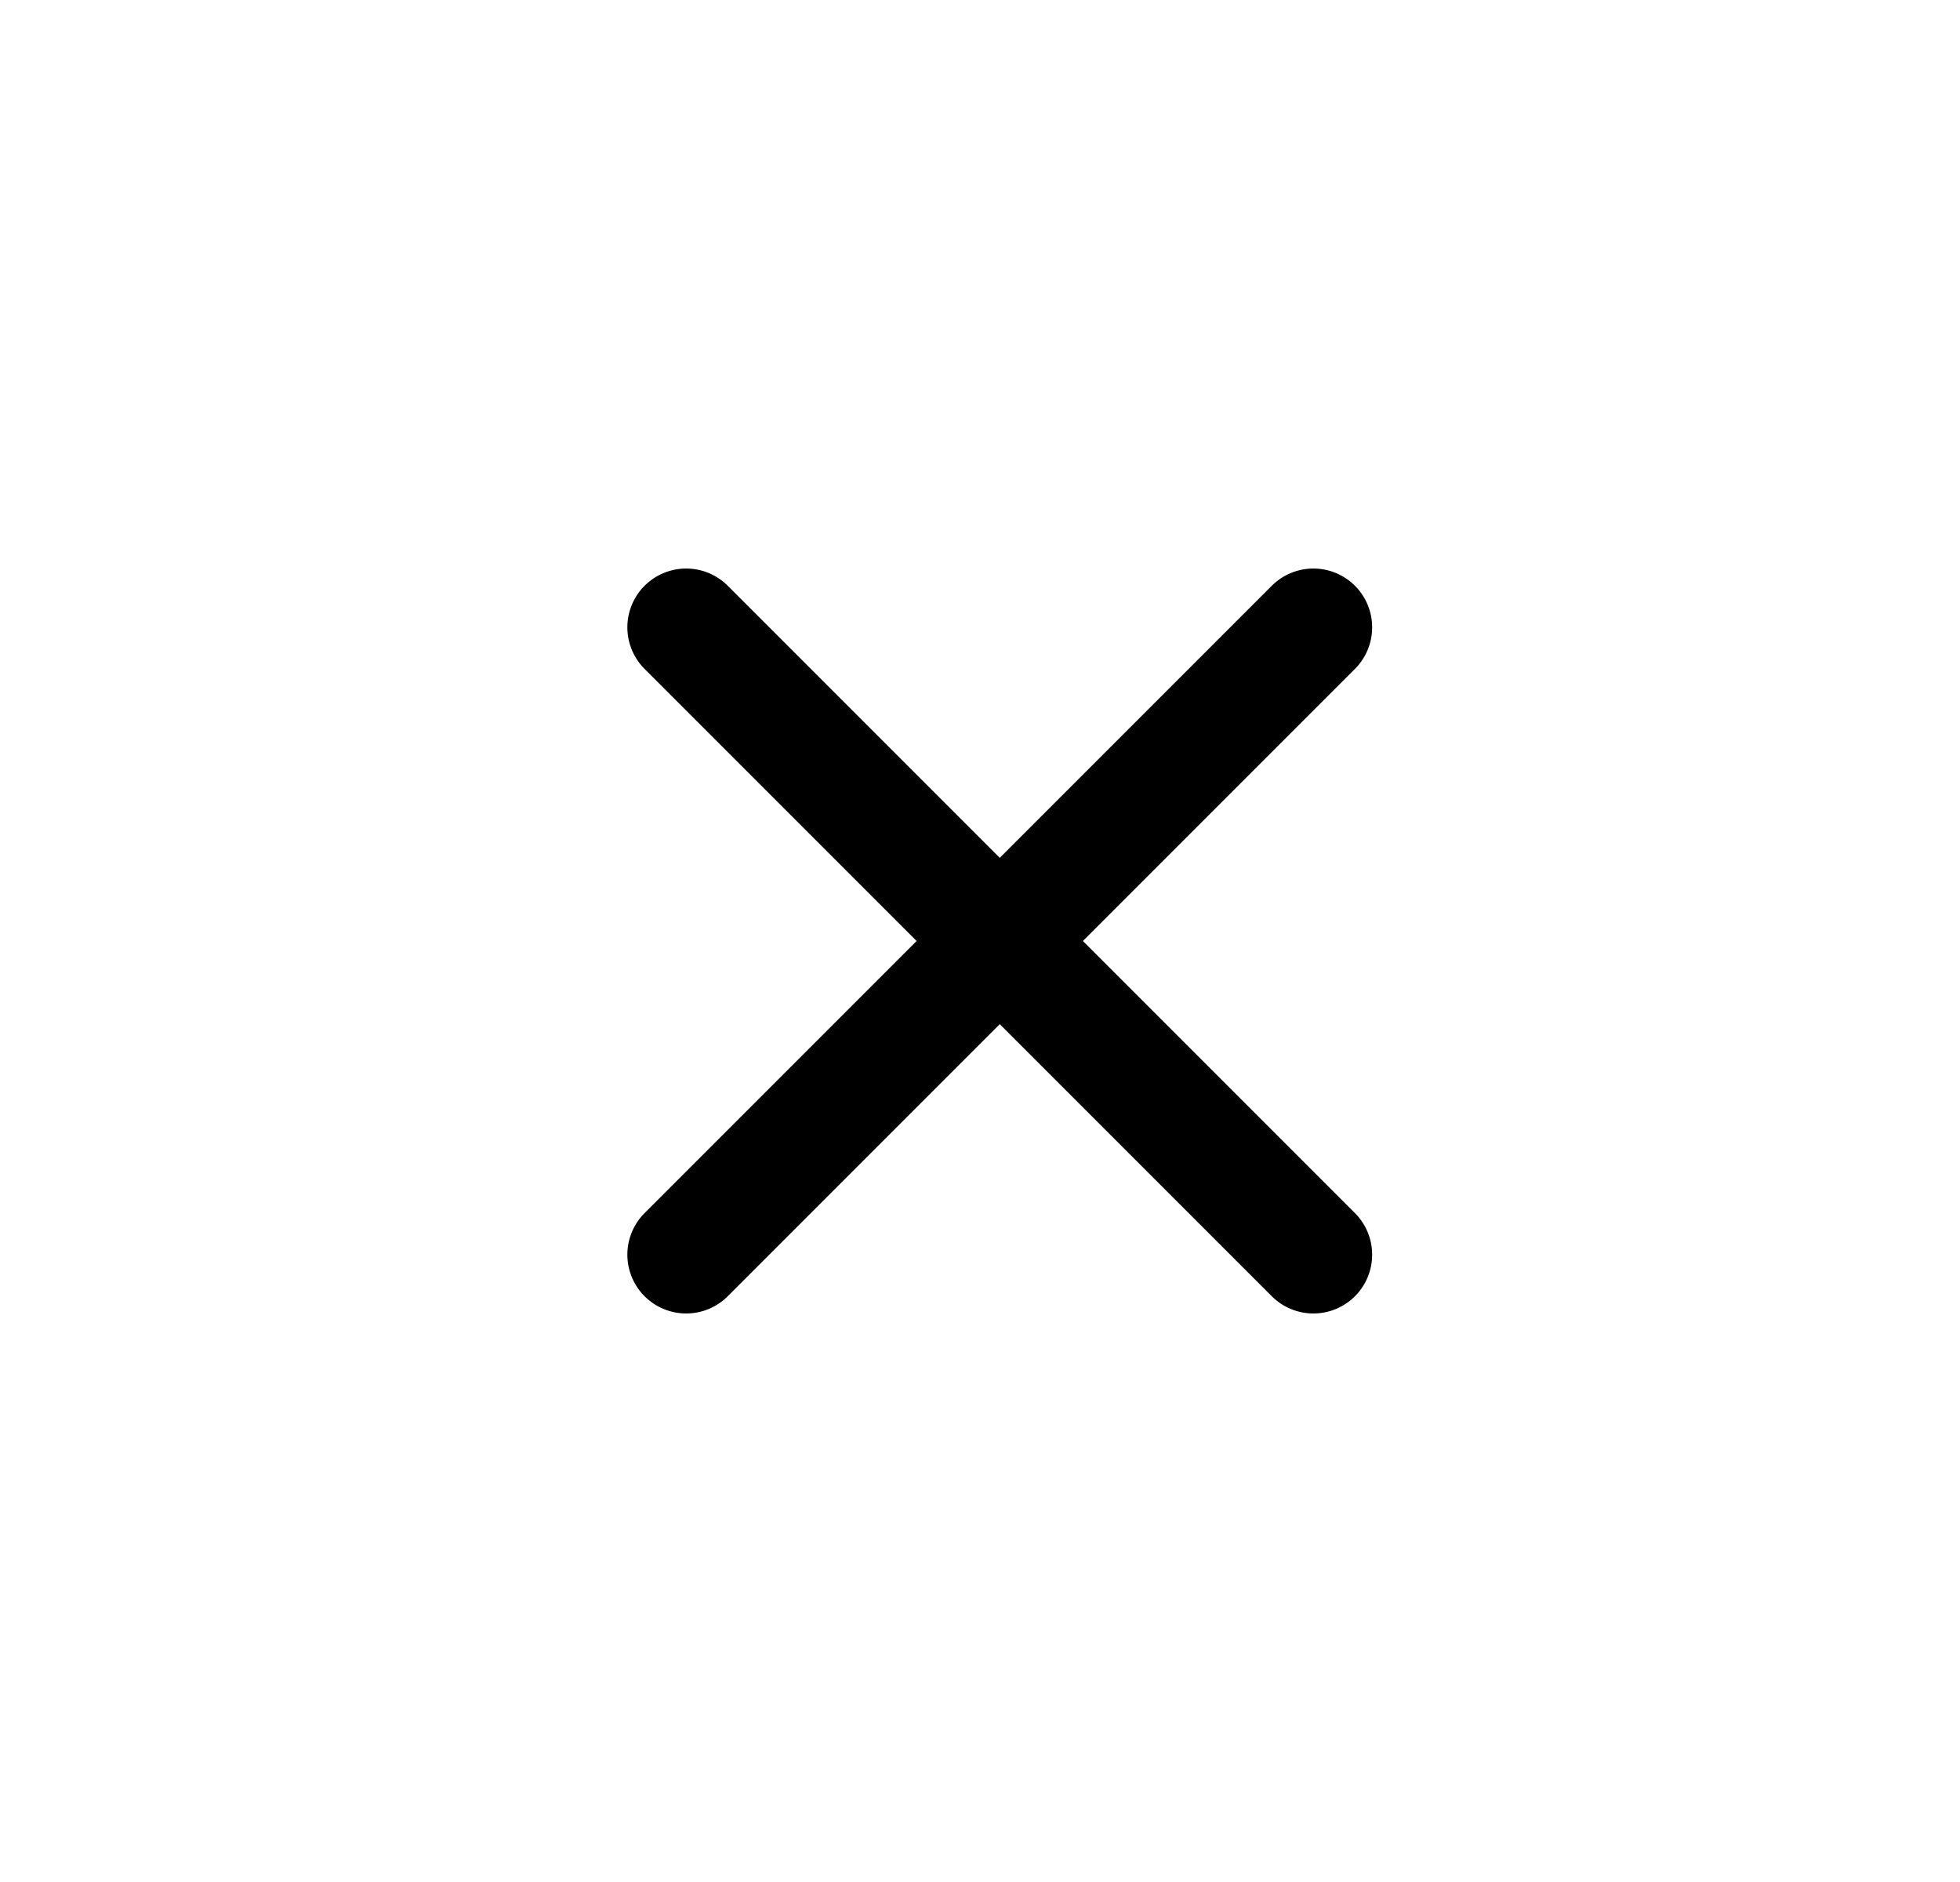 <svg width="25" height="24" viewBox="0 0 25 24" fill="none" xmlns="http://www.w3.org/2000/svg">
<path d="M8.752 16L16.752 8" stroke="black" stroke-width="1.5" stroke-linecap="round" stroke-linejoin="round"/>
<path d="M16.752 16L8.752 8" stroke="black" stroke-width="1.5" stroke-linecap="round" stroke-linejoin="round"/>
</svg>
